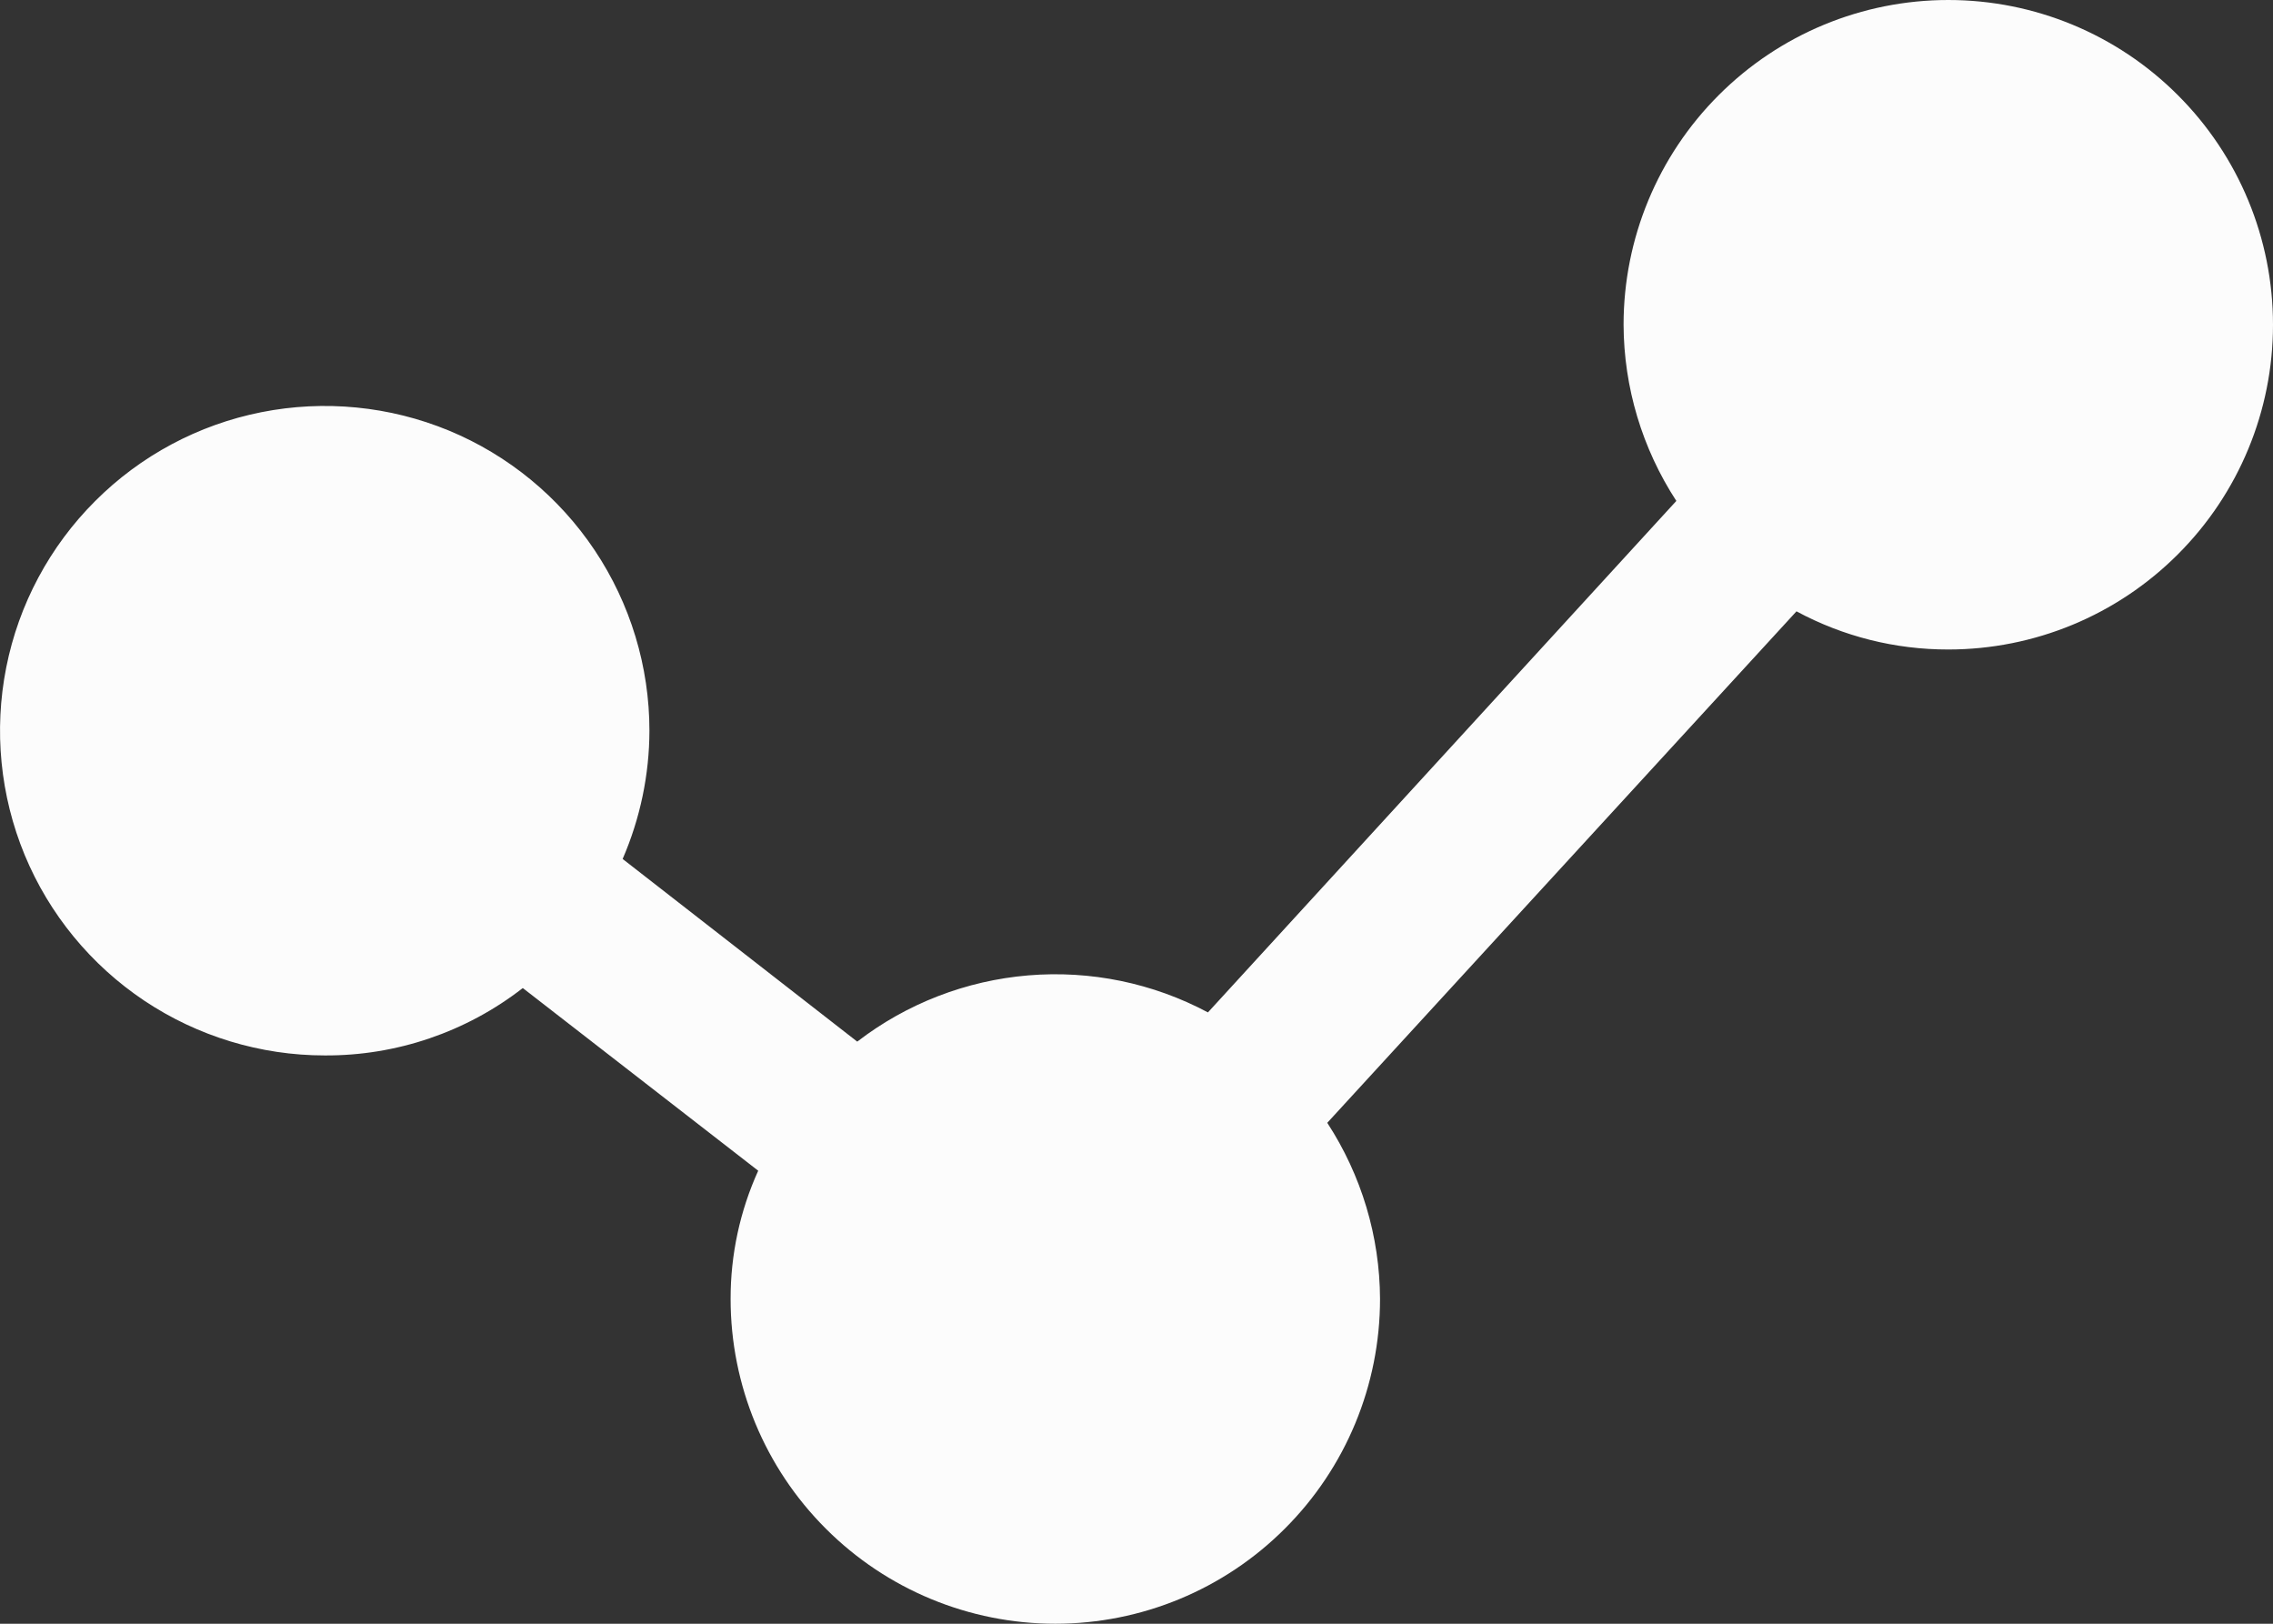 <svg width="28" height="20" viewBox="0 0 28 20" fill="none" xmlns="http://www.w3.org/2000/svg">
<rect x="0" y="0" width="28" height="20" fill="#333333" stroke="none"/>
<path d="M28 4C28 5.061 27.579 6.078 26.828 6.828C26.078 7.579 25.061 8 24 8C23.347 8.001 22.705 7.84 22.13 7.53L16.35 13.83C16.771 14.476 16.997 15.229 17 16C17 17.061 16.579 18.078 15.828 18.828C15.078 19.579 14.061 20 13 20C11.939 20 10.922 19.579 10.172 18.828C9.421 18.078 9 17.061 9 16C8.999 15.455 9.115 14.916 9.34 14.42L6.44 12.17C5.743 12.712 4.883 13.005 4 13C3.209 13 2.436 12.765 1.778 12.326C1.12 11.886 0.607 11.262 0.304 10.531C0.002 9.8 -0.077 8.996 0.077 8.22C0.231 7.444 0.612 6.731 1.172 6.172C1.731 5.612 2.444 5.231 3.22 5.077C3.996 4.923 4.8 5.002 5.531 5.304C6.262 5.607 6.886 6.12 7.326 6.778C7.765 7.436 8 8.209 8 9C7.999 9.544 7.886 10.081 7.67 10.58L10.56 12.83C11.169 12.361 11.901 12.078 12.667 12.014C13.433 11.95 14.201 12.108 14.88 12.47L20.65 6.17C20.229 5.524 20.003 4.771 20 4C20 2.939 20.421 1.922 21.172 1.172C21.922 0.421 22.939 0 24 0C25.061 0 26.078 0.421 26.828 1.172C27.579 1.922 28 2.939 28 4Z" fill="#FCFCFC"/>
</svg>
